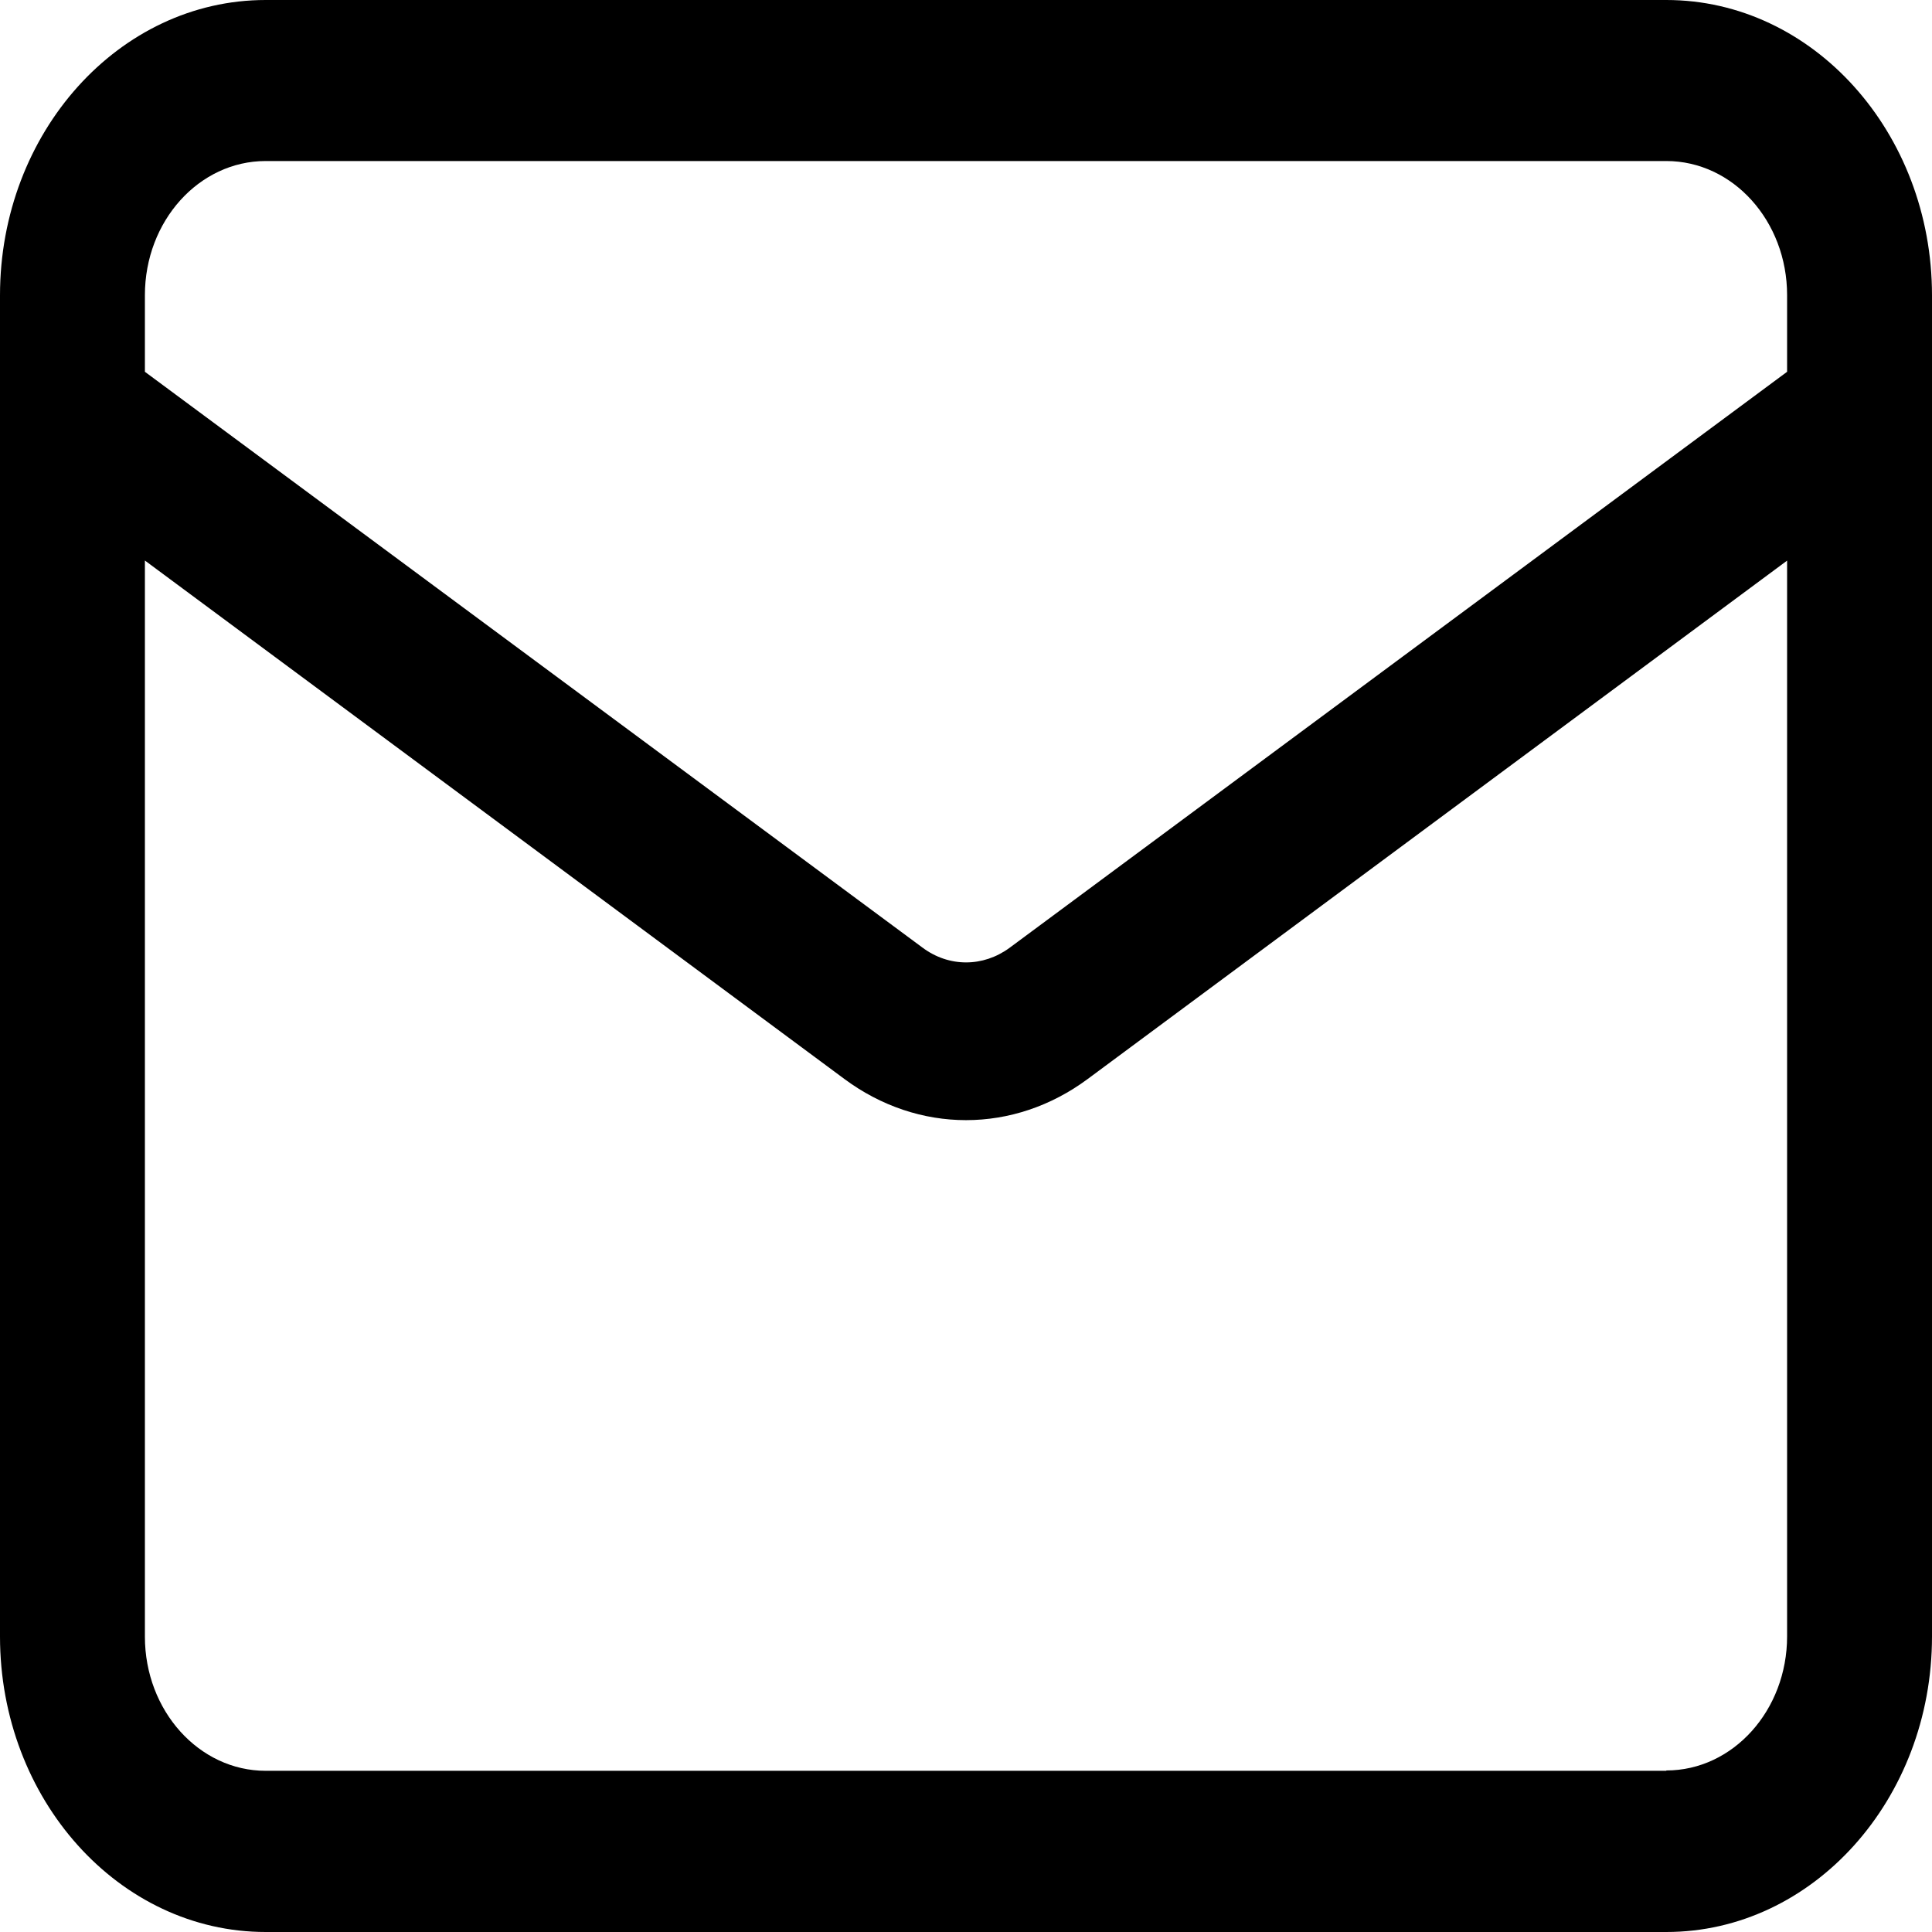 <svg width="23" height="23" viewBox="0 0 23 23" fill="none" xmlns="http://www.w3.org/2000/svg">
<path d="M19.837 0H3.163C1.418 0 0 1.577 0 3.516V19.482C0 21.422 1.418 23 3.163 23H19.837C21.582 23 23 21.422 23 19.482V3.516C23 1.577 21.582 0 19.837 0ZM3.163 1.917H19.837C20.631 1.917 21.275 2.632 21.275 3.514V4.426L12.018 11.284C11.704 11.514 11.298 11.517 10.982 11.281L1.725 4.426V3.514C1.725 2.632 2.369 1.917 3.163 1.917V1.917ZM19.837 21.081H3.163C2.369 21.081 1.725 20.365 1.725 19.484V6.673L10.051 12.844C10.491 13.171 10.996 13.335 11.5 13.335C12.006 13.335 12.509 13.171 12.949 12.845L21.275 6.674V19.48C21.275 20.361 20.631 21.077 19.837 21.077V21.081Z" fill="black"/>
</svg>
